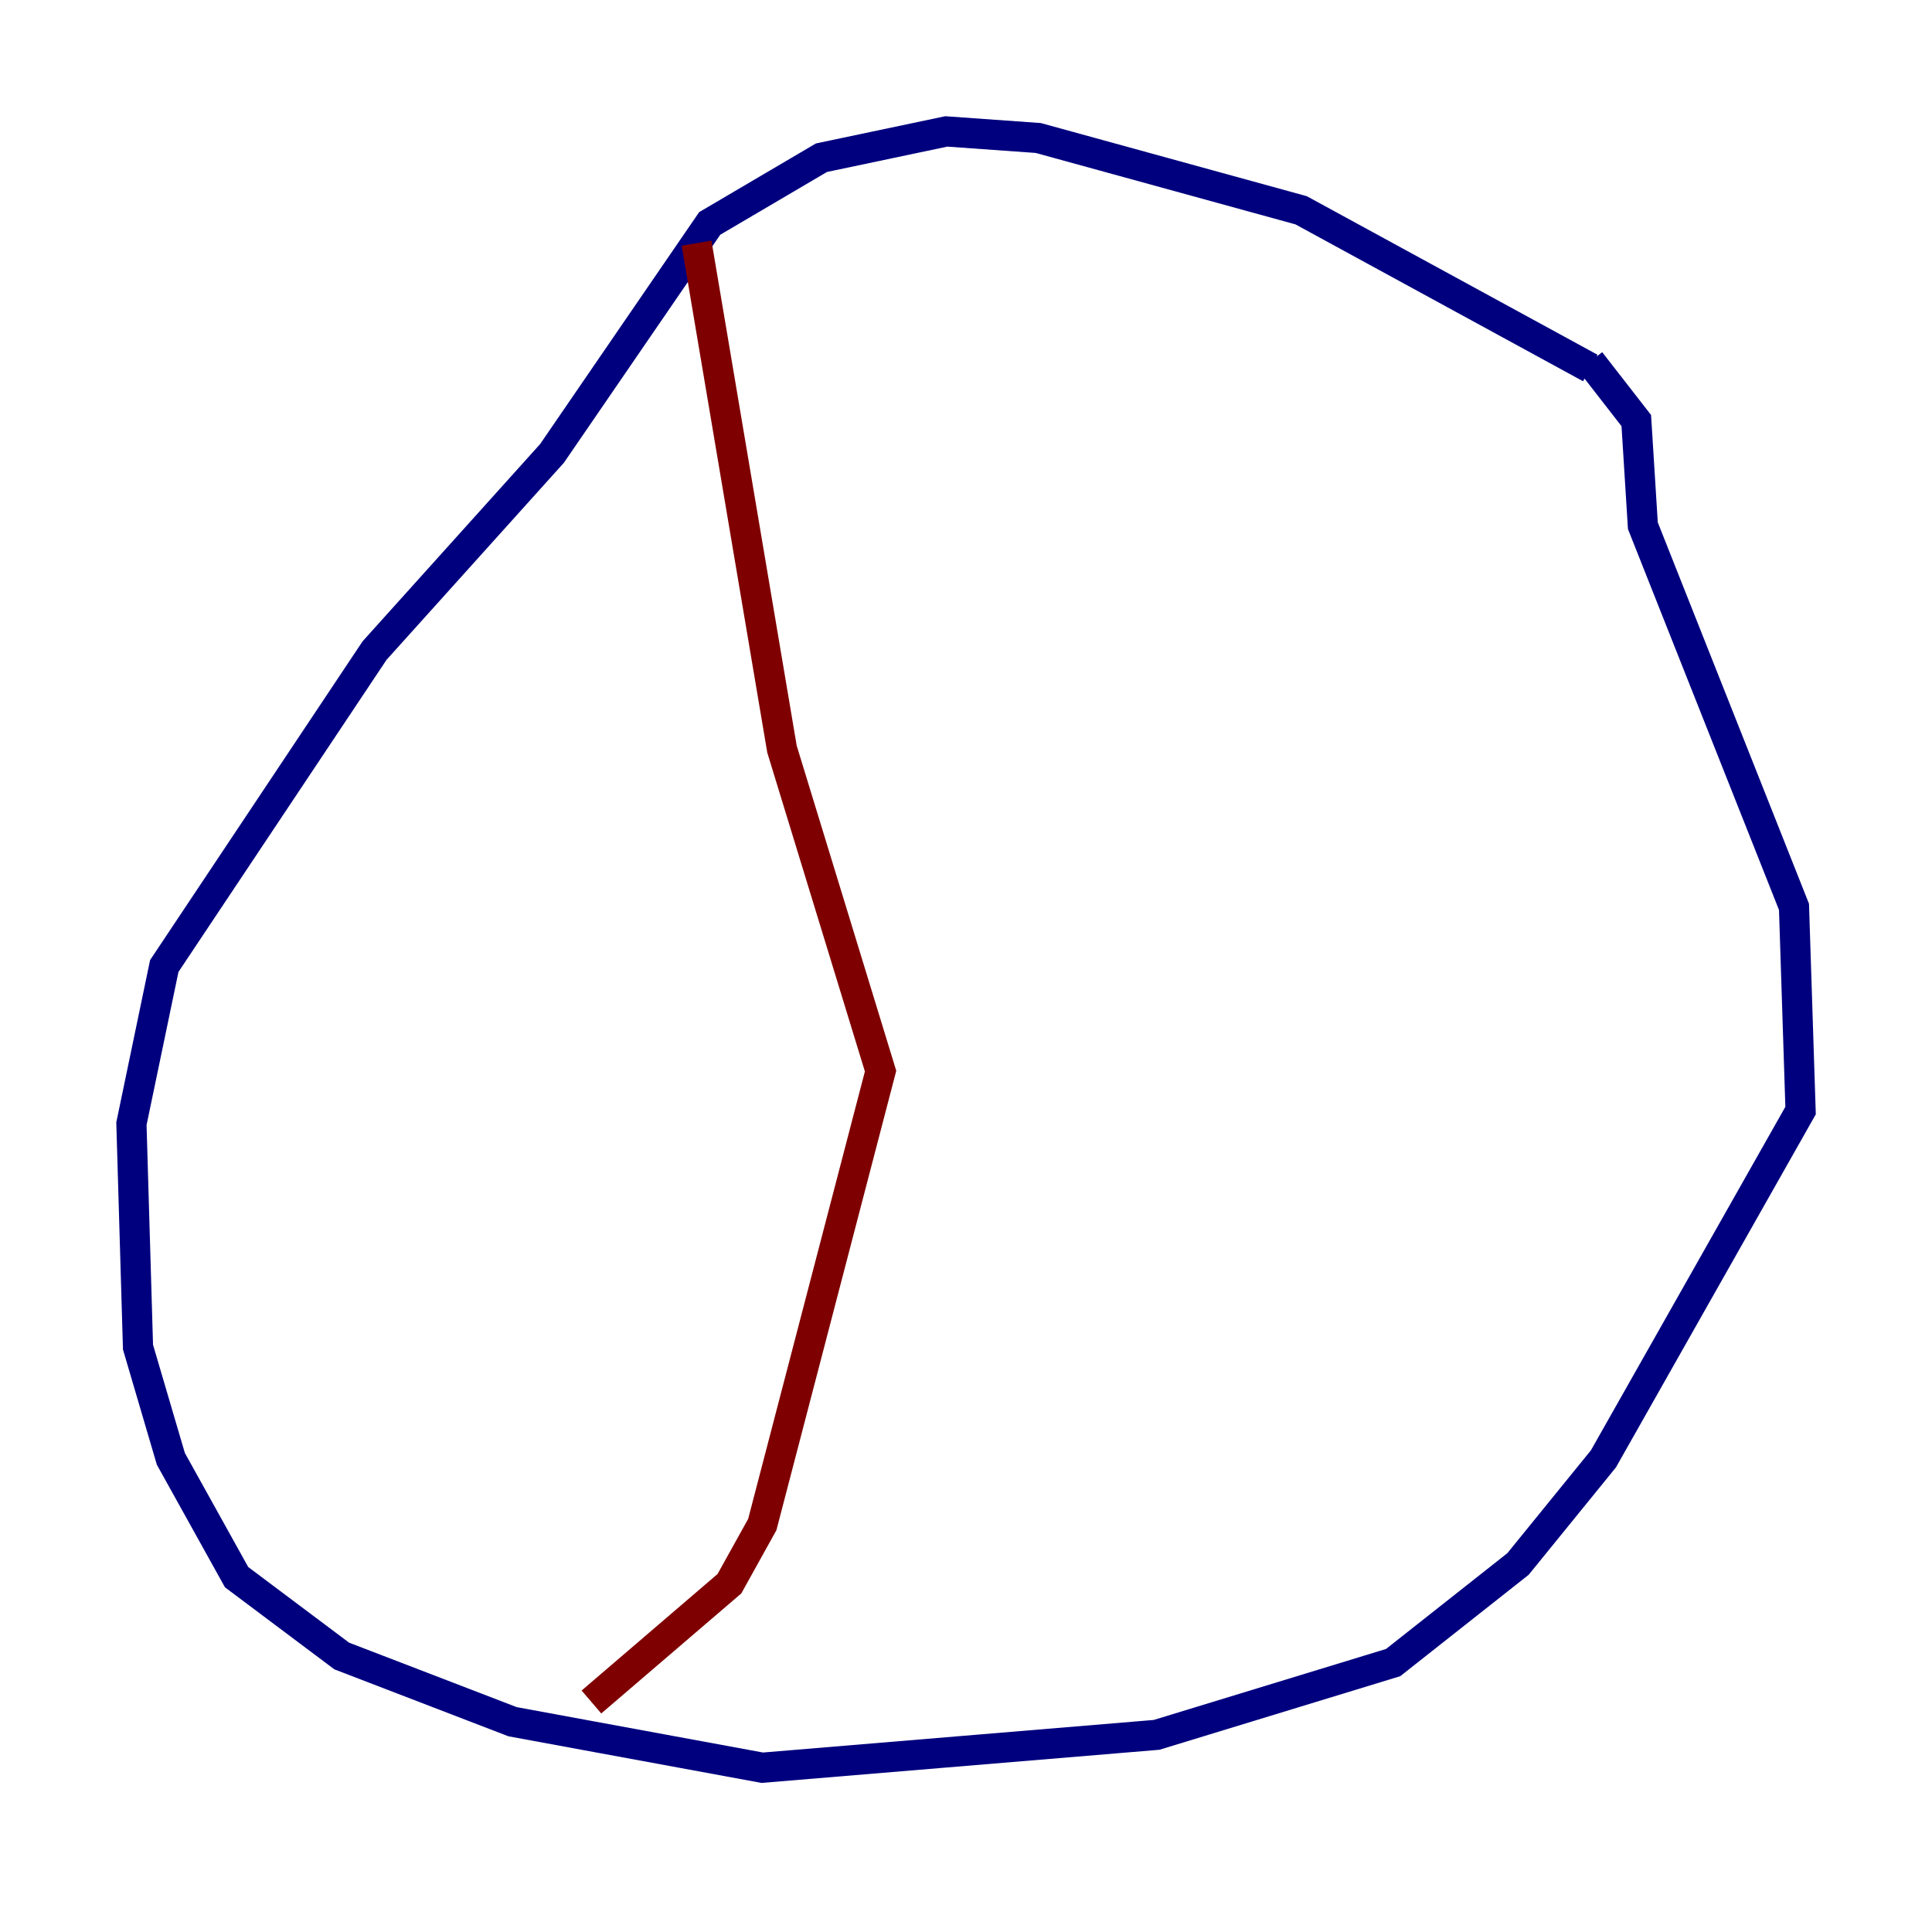 <?xml version="1.0" encoding="utf-8" ?>
<svg baseProfile="tiny" height="128" version="1.2" viewBox="0,0,128,128" width="128" xmlns="http://www.w3.org/2000/svg" xmlns:ev="http://www.w3.org/2001/xml-events" xmlns:xlink="http://www.w3.org/1999/xlink"><defs /><polyline fill="none" points="105.361,24.381 86.204,13.932 68.789,9.143 62.694,8.707 54.422,10.449 47.02,14.803 36.571,30.041 24.816,43.102 10.884,64.0 8.707,74.449 9.143,89.252 11.32,96.653 15.674,104.49 22.64,109.714 33.959,114.068 50.503,117.116 76.626,114.939 92.299,110.15 100.571,103.619 106.231,96.653 119.293,73.578 118.857,60.082 108.844,34.83 108.408,27.864 105.361,23.946" stroke="#00007f" stroke-width="2" /><polyline fill="none" points="46.15,16.109 51.809,49.633 58.34,70.966 50.503,101.007 48.327,104.925 39.184,112.762" stroke="#7f0000" stroke-width="2" /></svg>